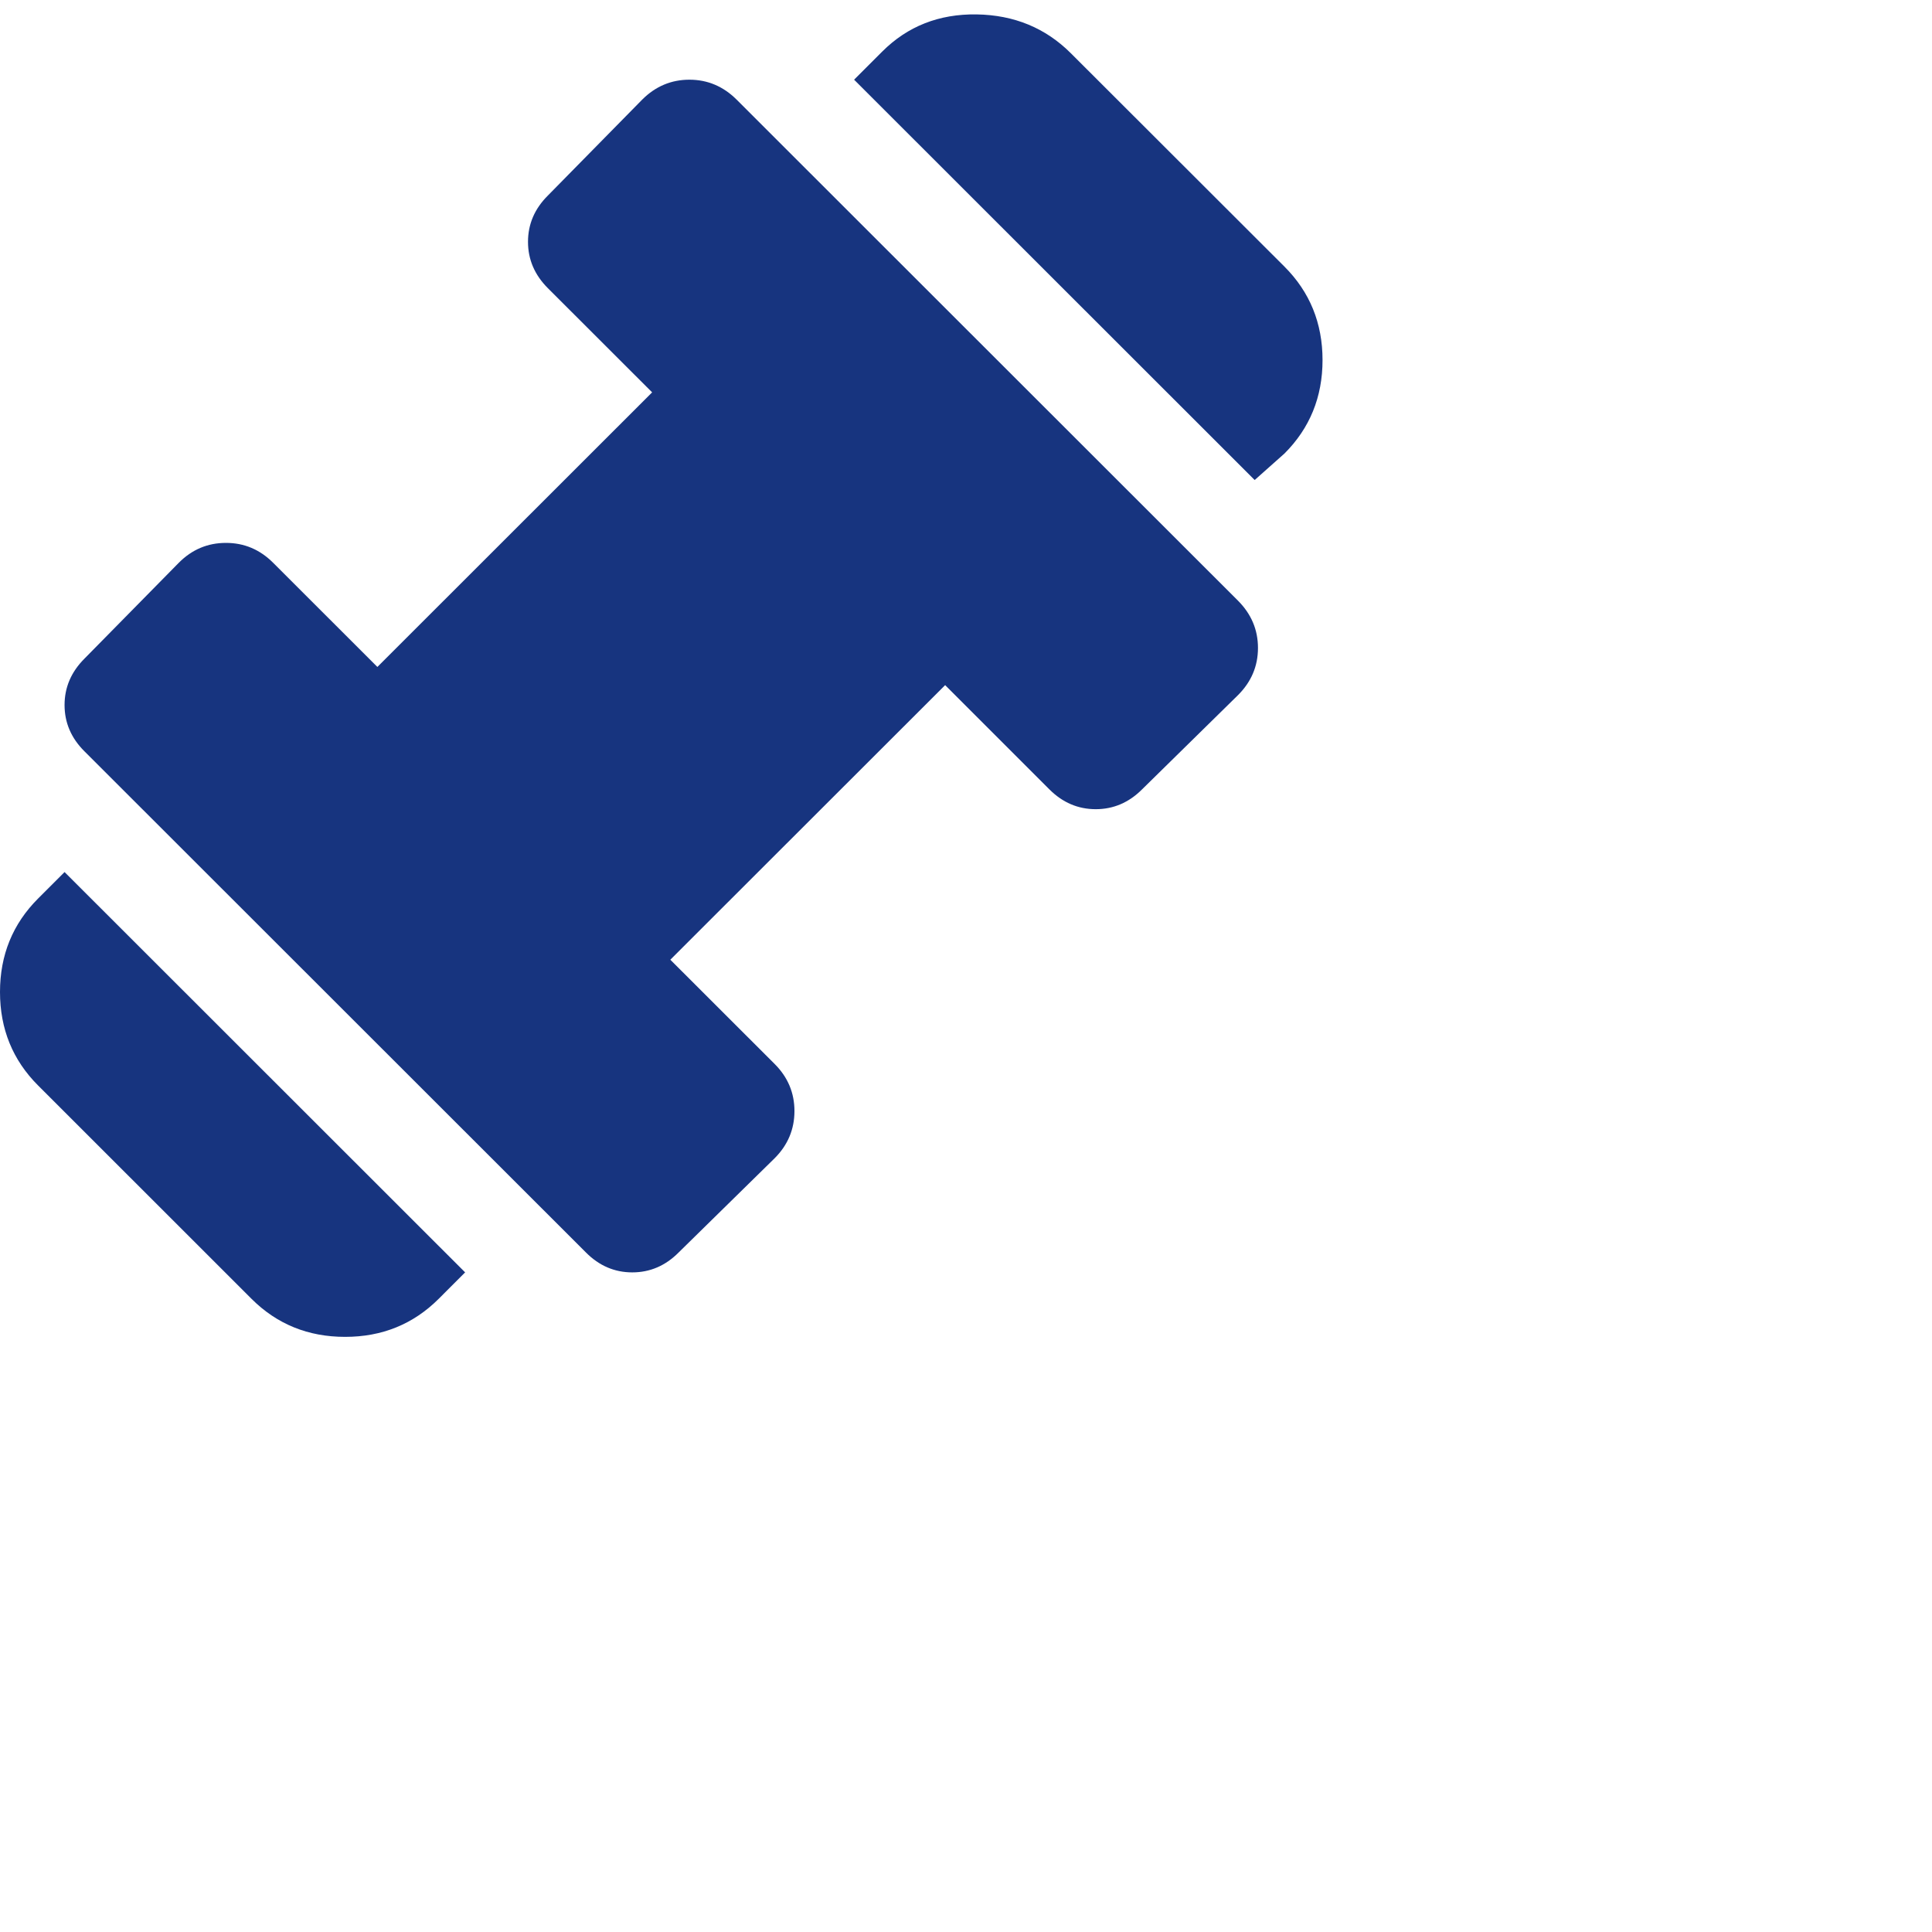 <svg width="24" height="24" viewBox="0 0 24 24" fill="none" xmlns="http://www.w3.org/2000/svg">
<path d="M15.586 5.963L10.61 0.99L10.959 0.641C11.274 0.326 11.665 0.172 12.131 0.179C12.597 0.186 12.988 0.347 13.303 0.662L15.956 3.312C16.271 3.627 16.429 4.014 16.429 4.473C16.429 4.932 16.271 5.319 15.956 5.634L15.586 5.963ZM5.449 16.135C5.133 16.45 4.746 16.607 4.287 16.607C3.828 16.607 3.441 16.45 3.125 16.135L0.473 13.484C0.158 13.169 0 12.782 0 12.323C0 11.864 0.158 11.477 0.473 11.162L0.802 10.833L5.778 15.806L5.449 16.135ZM8.43 15.559C8.266 15.724 8.074 15.806 7.854 15.806C7.635 15.806 7.443 15.724 7.279 15.559L1.049 9.333C0.884 9.169 0.802 8.977 0.802 8.758C0.802 8.539 0.884 8.347 1.049 8.182L2.221 6.991C2.385 6.826 2.58 6.744 2.807 6.744C3.033 6.744 3.228 6.826 3.393 6.991L4.688 8.285L8.101 4.874L6.806 3.58C6.641 3.415 6.559 3.223 6.559 3.004C6.559 2.785 6.641 2.593 6.806 2.429L7.978 1.237C8.142 1.073 8.338 0.99 8.564 0.99C8.79 0.99 8.985 1.073 9.15 1.237L15.38 7.463C15.544 7.628 15.627 7.823 15.627 8.049C15.627 8.275 15.544 8.47 15.38 8.634L14.187 9.806C14.023 9.97 13.831 10.052 13.612 10.052C13.392 10.052 13.2 9.97 13.036 9.806L11.741 8.511L8.327 11.922L9.623 13.217C9.787 13.381 9.869 13.576 9.869 13.802C9.869 14.028 9.787 14.224 9.623 14.388L8.43 15.559Z" fill="#17347F"/>
</svg>
